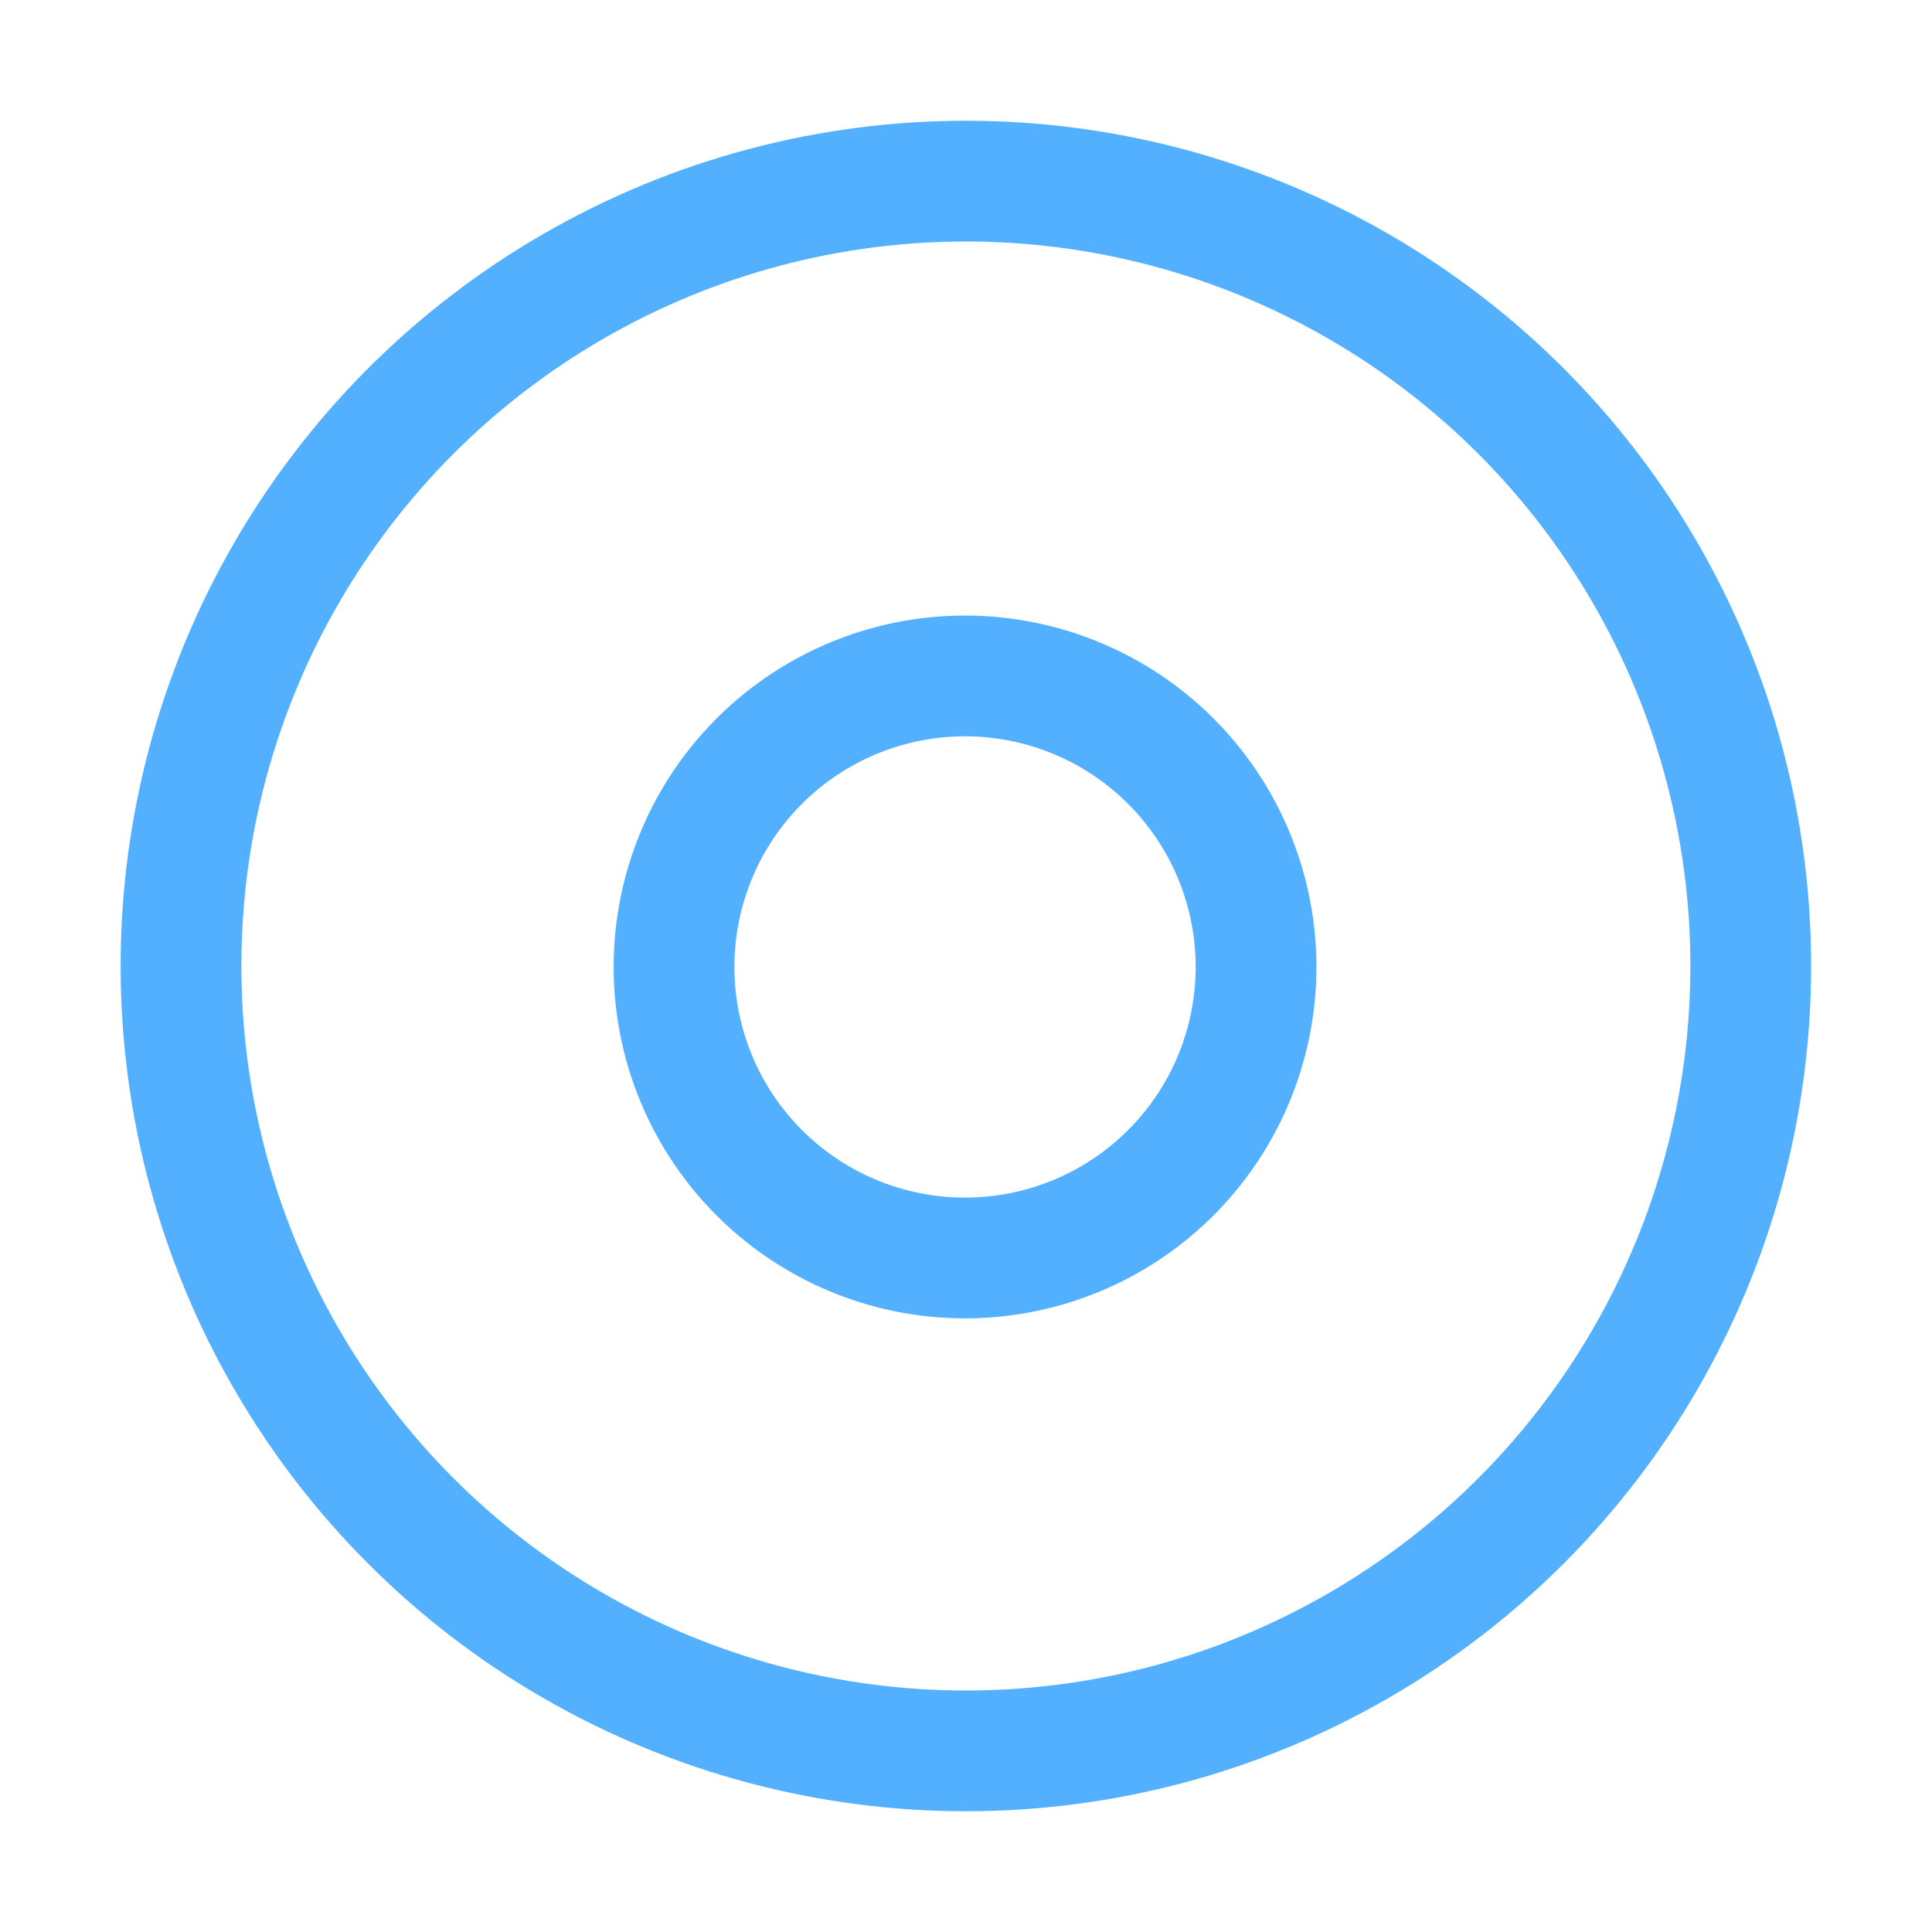 <svg xmlns="http://www.w3.org/2000/svg" xmlns:xlink="http://www.w3.org/1999/xlink" width="16" height="16" viewBox="0 0 16 16"><defs><style>.a{fill:#fff;}.b{clip-path:url(#a);}.c,.d,.f{fill:none;}.c,.d{stroke:#53b0ff;}.c{stroke-linejoin:round;}.e{stroke:none;}</style><clipPath id="a"><rect class="a" width="16" height="16" transform="translate(32 181)"/></clipPath></defs><g class="b" transform="translate(-32 -181)"><g transform="translate(29.996 178.865)"><path class="c" d="M18.41,16a2.41,2.41,0,1,0,2.41,2.41A2.41,2.41,0,0,0,18.41,16Z" transform="translate(-8.414 -8.267)"/><g class="d" transform="translate(3.003 3.135)"><circle class="e" cx="7" cy="7" r="7"/><circle class="f" cx="7" cy="7" r="6.5"/></g></g></g></svg>